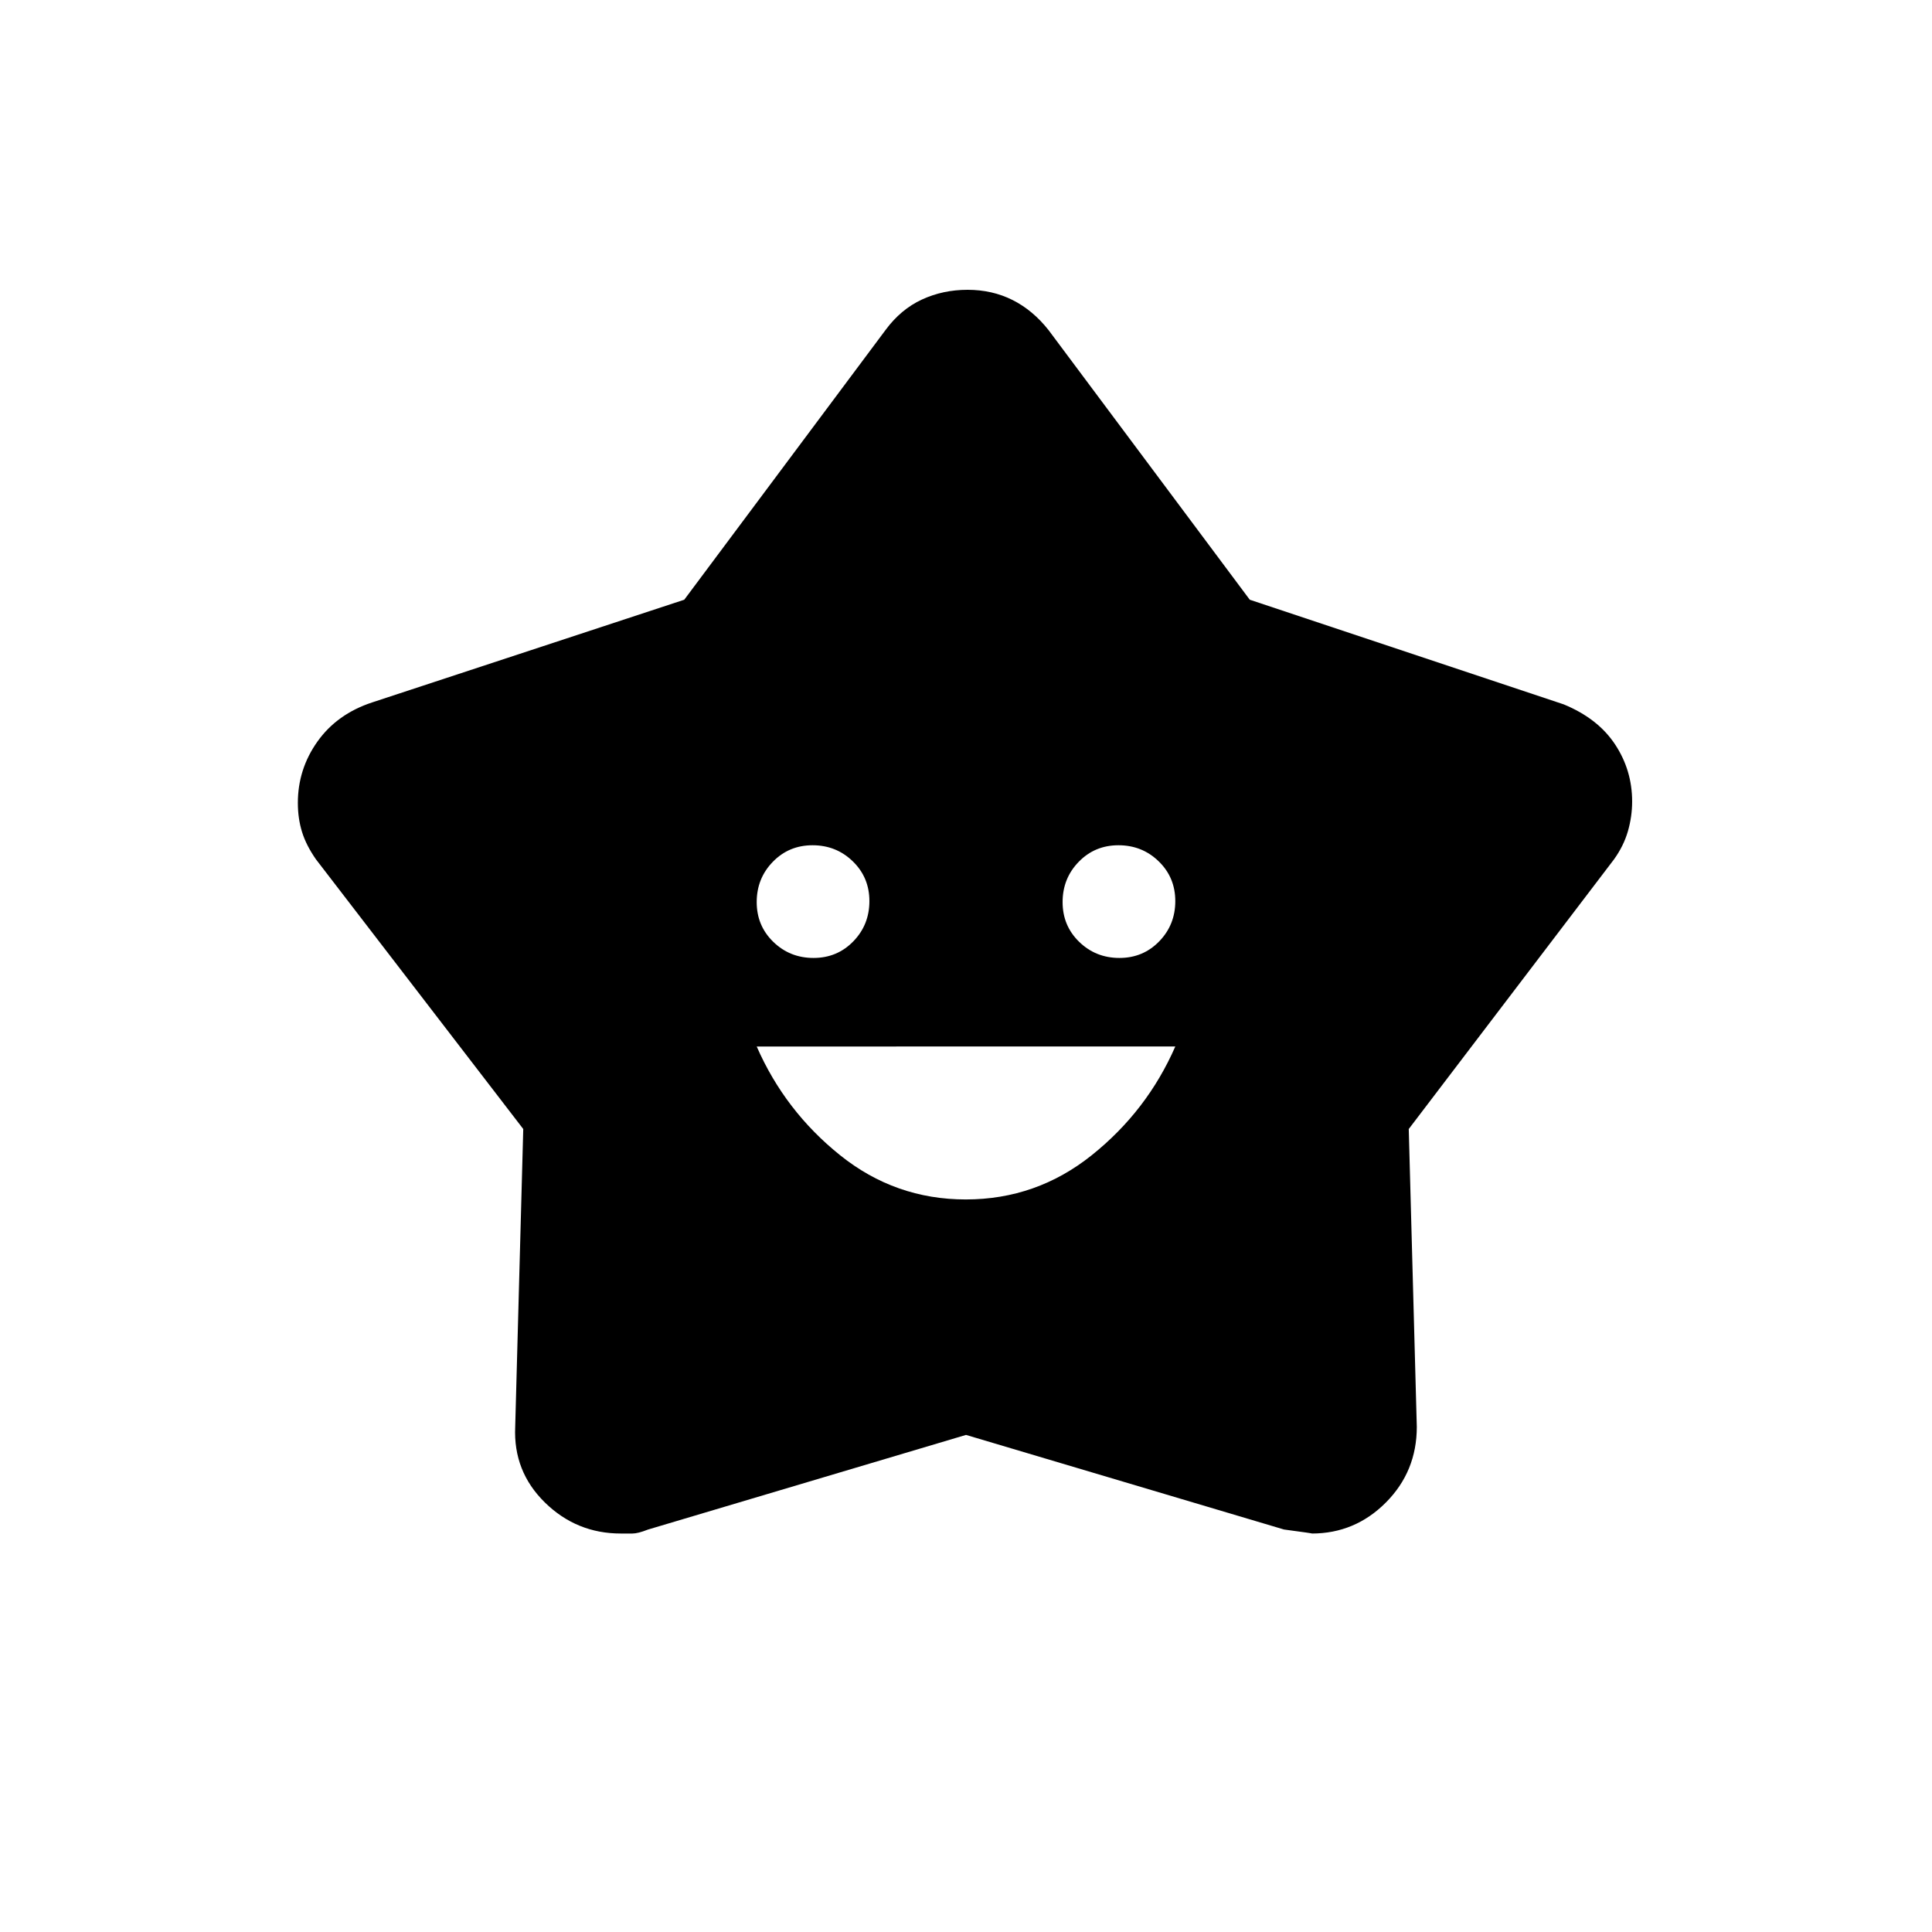 <svg xmlns="http://www.w3.org/2000/svg" height="20" viewBox="0 -960 960 960" width="20"><path d="M479.91-364q35.09 0 62.59-22t41.5-54H376q14 32 41.41 54 27.41 22 62.5 22Zm-75.67-120q11.76 0 19.76-8.24 8-8.23 8-20 0-11.76-8.24-19.76-8.23-8-20-8-11.76 0-19.76 8.24-8 8.23-8 20 0 11.76 8.24 19.76 8.23 8 20 8Zm152 0q11.76 0 19.76-8.24 8-8.23 8-20 0-11.76-8.24-19.76-8.23-8-20-8-11.76 0-19.76 8.24-8 8.23-8 20 0 11.76 8.24 19.76 8.23 8 20 8ZM340-662l100-134q7.61-10.32 18.09-15.16 10.47-4.84 22.69-4.84t22.32 5.06q10.1 5.07 17.9 14.94l100 134 156 52q17 7 25.5 19.86 8.5 12.85 8.5 28.4 0 7.46-2.1 14.76-2.1 7.29-6.9 13.98L700-399l4 148q0 22.14-15.35 37.57T651.82-198q1.18 0-13.82-2l-158-47-158.05 47.04Q317-198 314.26-198h-5.79q-21.99 0-37.73-15.43Q255-228.86 256-251l4-148-103-134q-4.87-6.96-6.93-13.64-2.07-6.68-2.07-14.39 0-16.8 9.75-30.52Q167.51-605.26 185-611l155-51Z"/></svg>